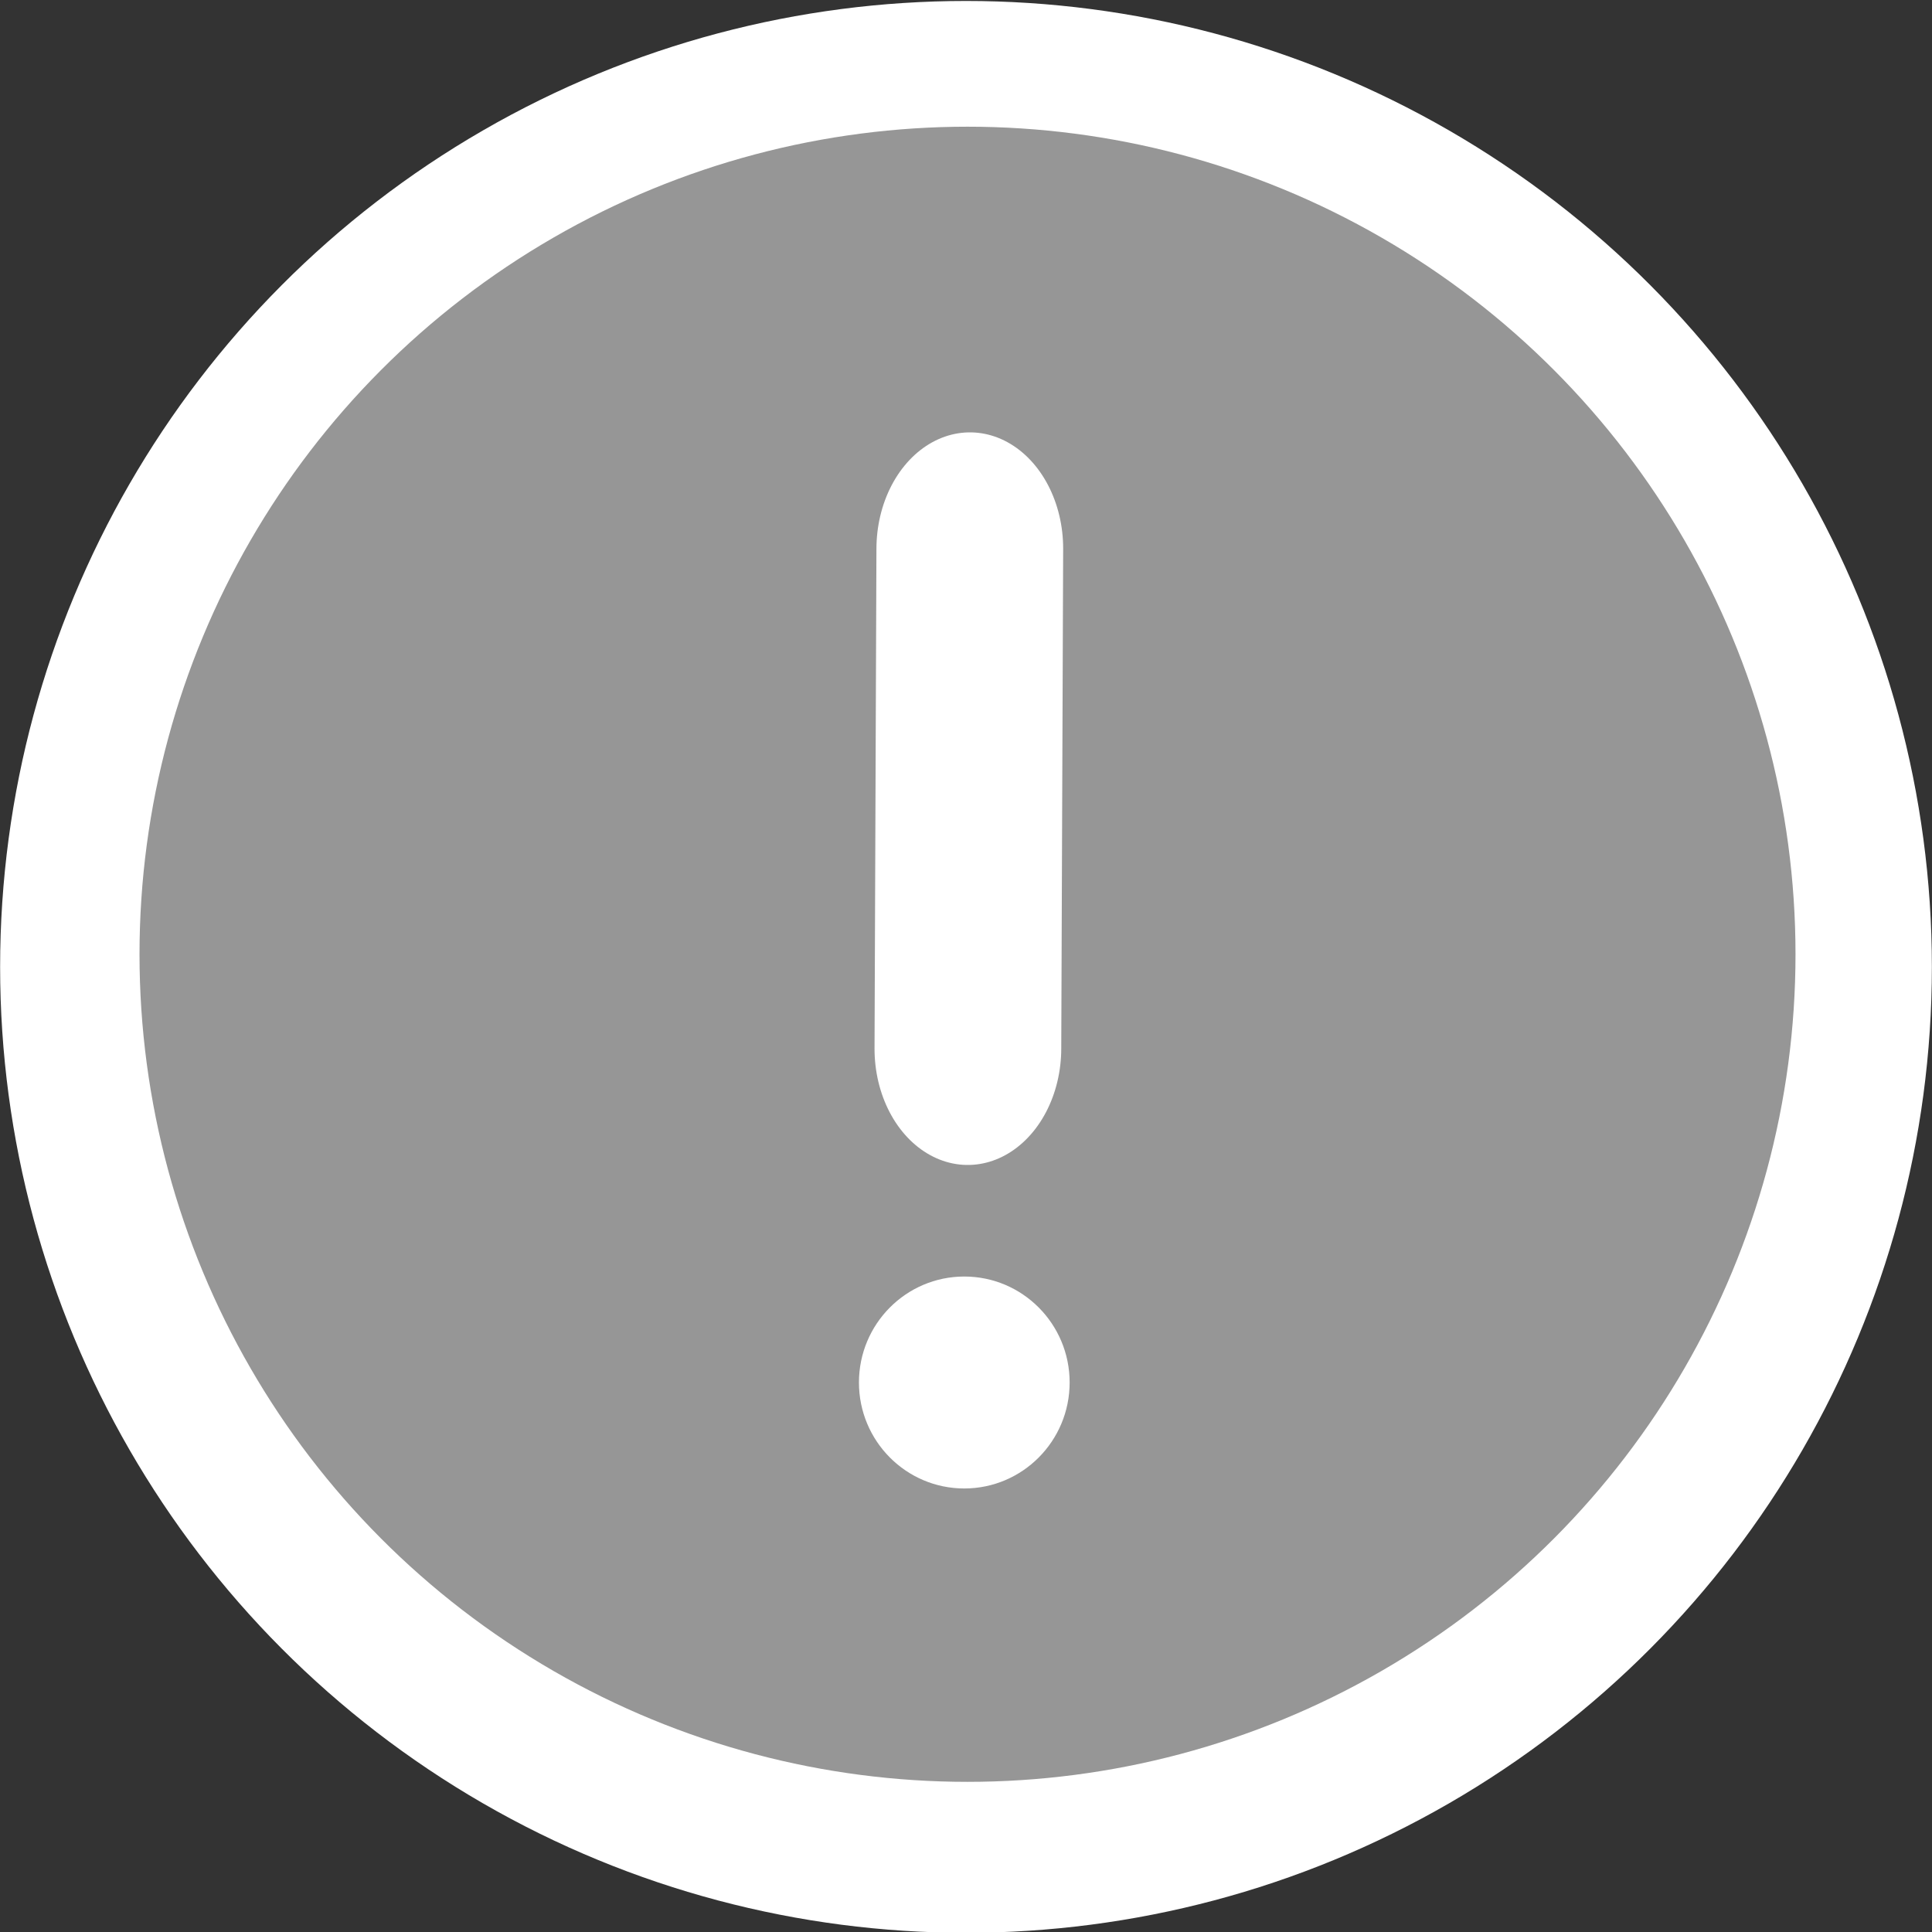 <?xml version="1.0" encoding="UTF-8" standalone="no"?>
<!DOCTYPE svg PUBLIC "-//W3C//DTD SVG 1.1//EN" "http://www.w3.org/Graphics/SVG/1.1/DTD/svg11.dtd">
<svg width="100%" height="100%" viewBox="0 0 55 55" version="1.1" xmlns="http://www.w3.org/2000/svg" xmlns:xlink="http://www.w3.org/1999/xlink" xml:space="preserve" xmlns:serif="http://www.serif.com/" style="fill-rule:evenodd;clip-rule:evenodd;stroke-linecap:round;stroke-linejoin:round;stroke-miterlimit:1.5;">
    <rect x="0" y="0" width="55" height="55" fill="#333333" stroke="none"/>
    <g transform="matrix(1,0,0,1,-305.222,-805.827)">
        <g transform="matrix(0.789,0,0,0.806,65.793,152.951)">
            <ellipse cx="338.313" cy="844.17" rx="34.85" ry="34.116" style="fill:white;"/>
        </g>
        <g transform="matrix(1.041,0,0,1.07,0.154,-55.324)">
            <ellipse cx="319.511" cy="830.203" rx="22.643" ry="22.018" style="fill:rgb(150,150,150);"/>
        </g>
        <g transform="matrix(1.131,-0.001,-0.001,1.41,100.742,-339.119)">
            <path d="M205.934,823.244L205.895,833.335" style="fill:none;stroke:white;stroke-width:4.7px;"/>
        </g>
        <g transform="matrix(1.416,0,0,1.481,38.127,-402.018)">
            <ellipse cx="208.013" cy="842.135" rx="2.118" ry="2.037" style="fill:white;"/>
        </g>
    </g>
</svg>
